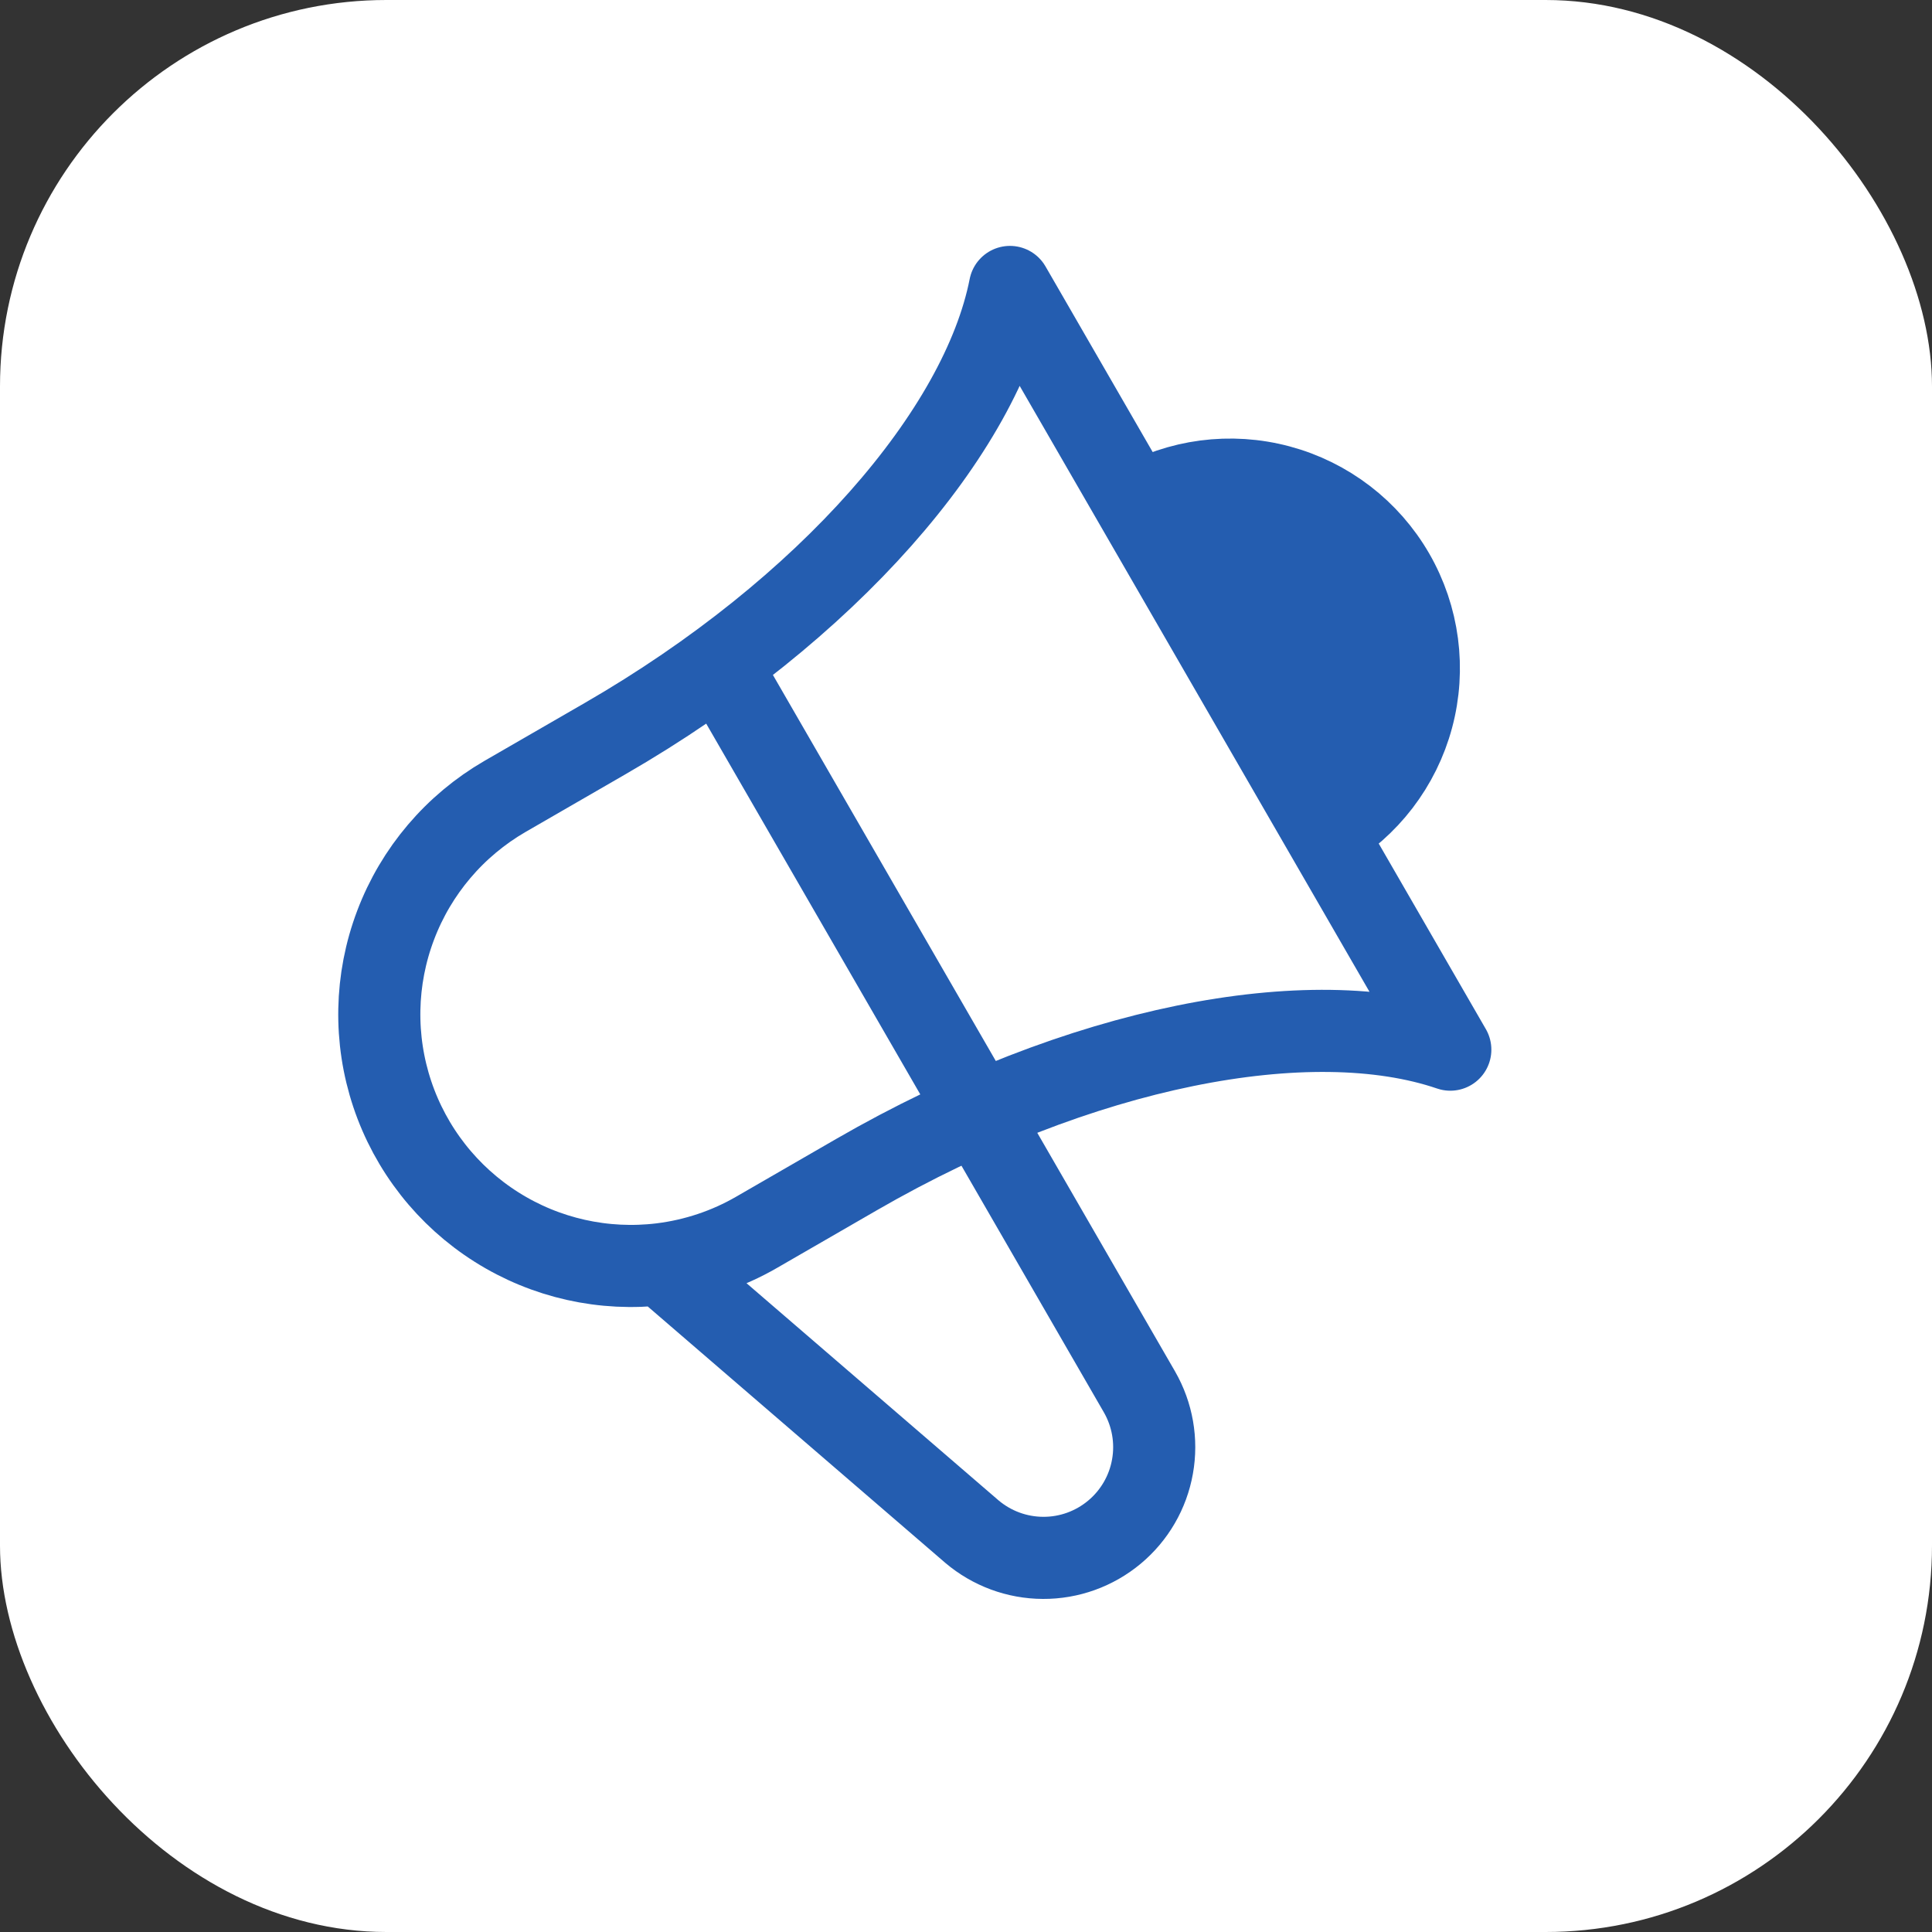 <svg width="40" height="40" viewBox="0 0 40 40" fill="none" xmlns="http://www.w3.org/2000/svg">
<rect x="0" y="0" width="40" height="40" fill="#333333" stroke="none"/>
<g clip-path="url(#clip0_12900_124093)">
<rect width="40" height="40" rx="8" fill="white"/>
<g clip-path="url(#clip1_12900_124093)">
<path d="M14.892 13.751L23.591 28.817C23.86 29.285 23.956 29.833 23.861 30.364C23.767 30.896 23.487 31.377 23.073 31.722C22.658 32.068 22.135 32.257 21.595 32.254C21.055 32.252 20.534 32.059 20.122 31.71L13.695 26.172M13.695 26.172C12.503 26.317 11.298 26.048 10.282 25.406C9.266 24.765 8.503 23.792 8.122 22.653C7.741 21.514 7.765 20.278 8.191 19.155C8.616 18.031 9.417 17.09 10.457 16.488L12.523 15.295C17.148 12.626 20.32 8.938 20.91 5.941L30.027 21.732C27.137 20.745 22.359 21.648 17.733 24.319L15.667 25.512C15.061 25.863 14.39 26.086 13.695 26.172ZM27.423 17.221C28.32 16.703 28.975 15.849 29.243 14.848C29.511 13.847 29.371 12.781 28.853 11.883C28.335 10.986 27.481 10.331 26.48 10.063C25.479 9.795 24.413 9.935 23.515 10.453" stroke="#245DB0" stroke-width="1.7" stroke-linecap="round" stroke-linejoin="round"/>
<path d="M27.5 17L23.5 10.5C24.833 10.167 27.8 10 29 12C30.2 14 28.5 16.167 27.5 17Z" fill="#245DB0"/>
</g>
</g>
<defs>
<clipPath id="clip0_12900_124093">
<rect width="40" height="40" rx="8" fill="white"/>
</clipPath>
<clipPath id="clip1_12900_124093">
<rect width="31.258" height="31.258" fill="white" transform="translate(-1.348 14.279) rotate(-30)"/>
</clipPath>
</defs>
</svg>
